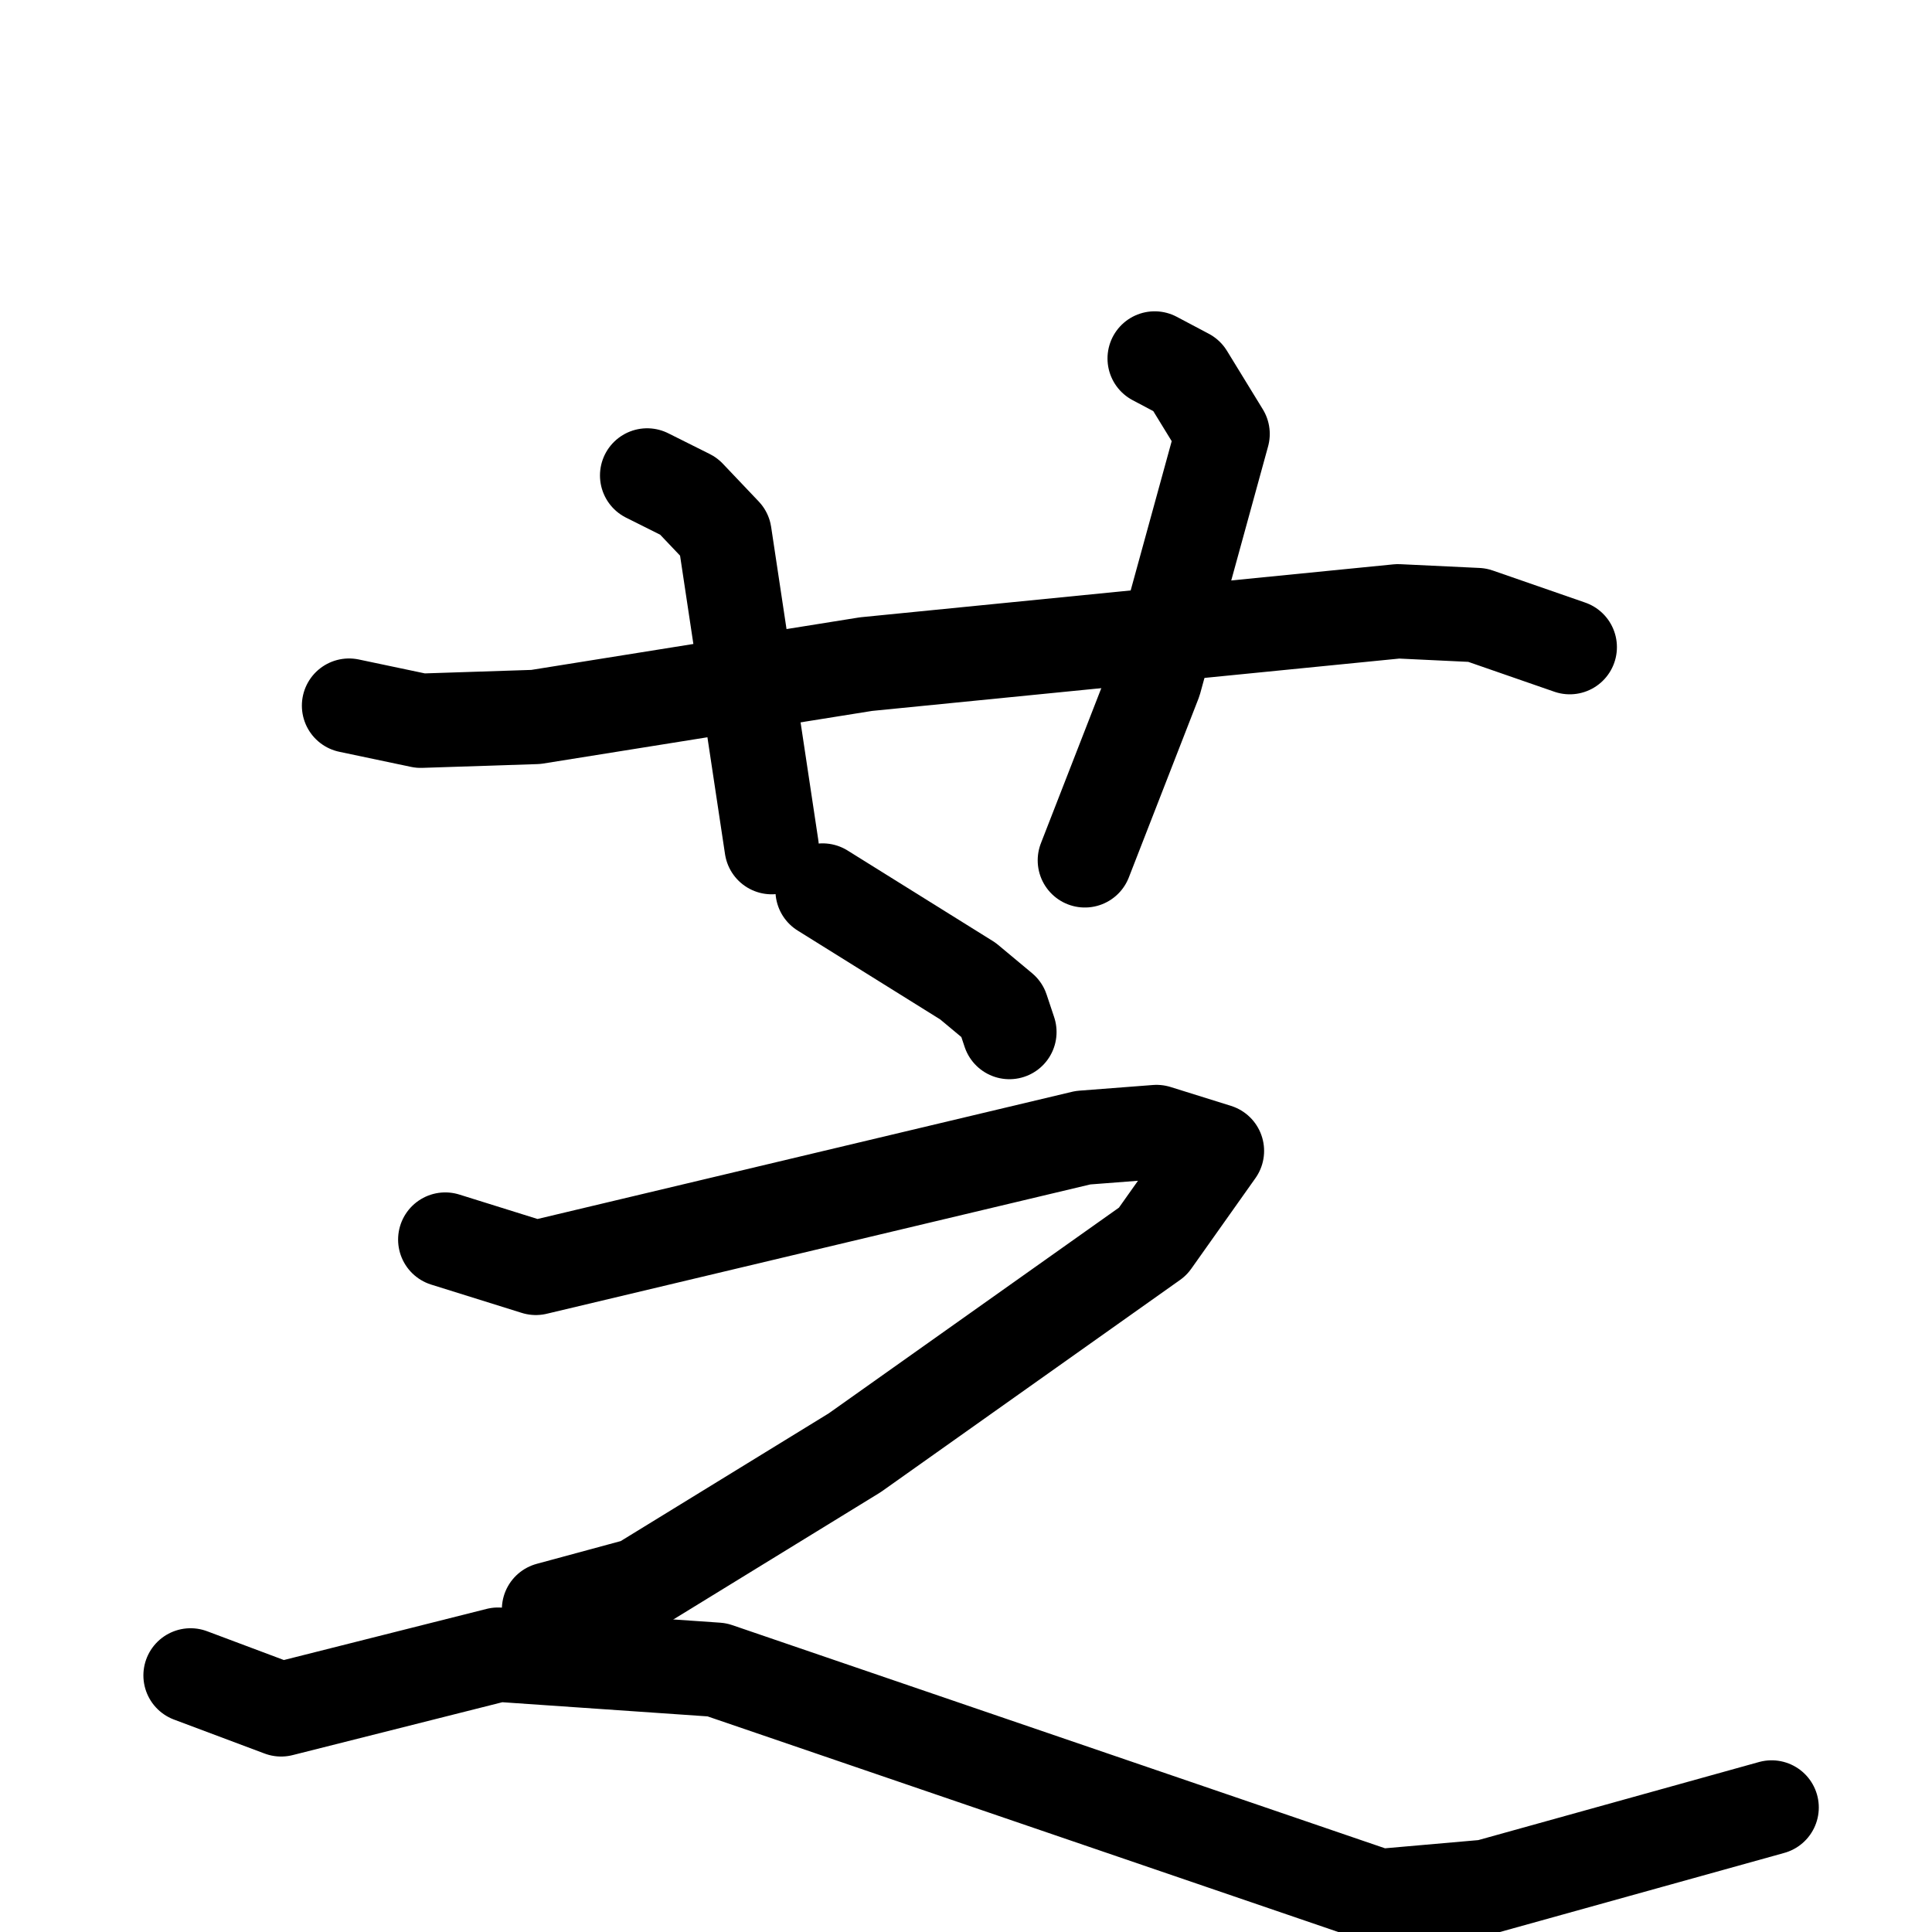 <svg xmlns="http://www.w3.org/2000/svg" viewBox="0 0 1024 1024">
  <g style="fill:none;stroke:#000000;stroke-width:50;stroke-linecap:round;stroke-linejoin:round;" transform="scale(1, 1) translate(0, 0)">
    <path d="M 185.0,374.0 L 223.0,382.0 L 284.0,380.0 L 459.0,352.0 L 741.0,324.0 L 783.0,326.0 L 832.0,343.0"/>
    <path d="M 343.0,252.0 L 365.0,263.0 L 384.0,283.0 L 409.0,449.0"/>
    <path d="M 612.0,190.0 L 629.0,199.0 L 648.0,230.0 L 612.0,361.0 L 575.0,456.0"/>
    <path d="M 436.0,472.0 L 513.0,520.0 L 531.0,535.0 L 535.0,547.0"/>
    <path d="M 236.0,657.0 L 284.0,672.0 L 574.0,603.0 L 613.0,600.0 L 645.0,610.0 L 611.0,658.0 L 453.0,770.0 L 339.0,840.0 L 291.0,853.0"/>
    <path d="M 101.0,888.0 L 149.0,906.0 L 264.0,877.0 L 380.0,885.0 L 731.0,1005.0 L 788.0,1000.0 L 939.0,958.0"/>
  </g>
</svg>
